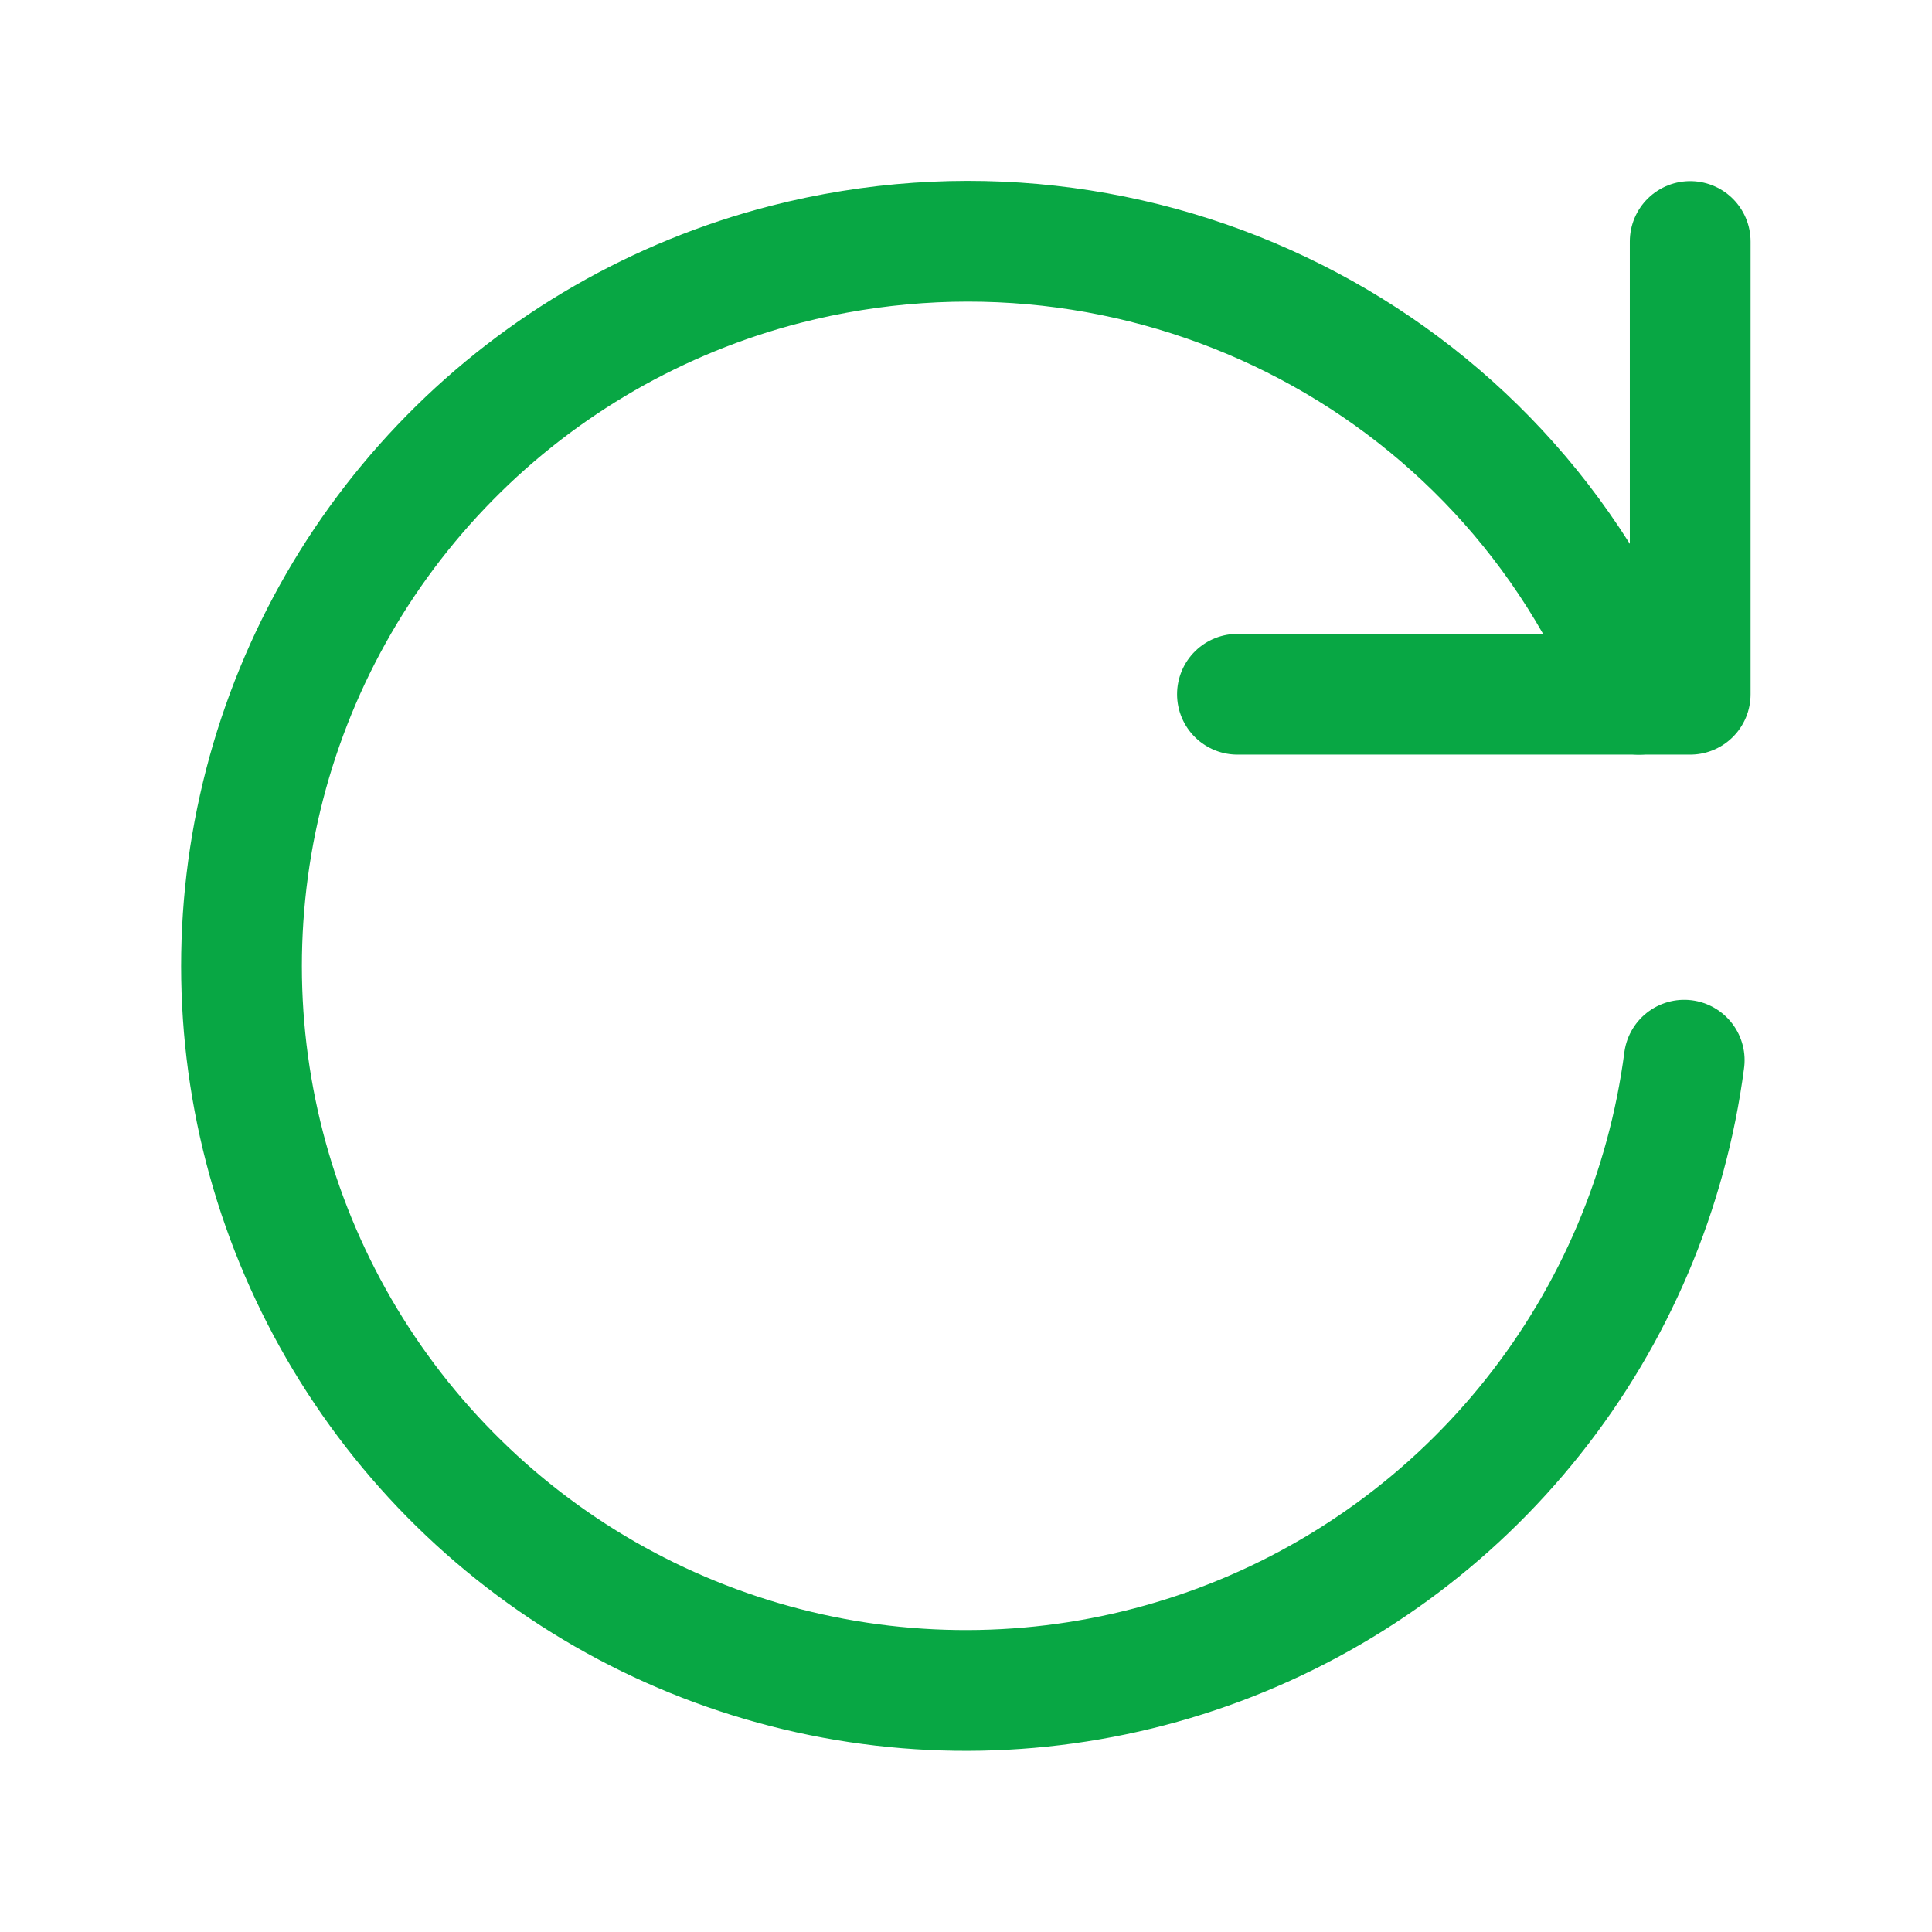 <svg width="32" height="32" viewBox="0 0 32 32" fill="none" xmlns="http://www.w3.org/2000/svg">
<path d="M27.896 17.56C27.613 19.72 26.747 21.762 25.391 23.467C24.036 25.172 22.242 26.476 20.202 27.239C18.161 28.002 15.952 28.195 13.81 27.798C11.668 27.4 9.675 26.428 8.045 24.984C6.414 23.54 5.207 21.679 4.553 19.601C3.899 17.523 3.824 15.307 4.334 13.189C4.844 11.071 5.921 9.133 7.45 7.581C8.978 6.029 10.9 4.922 13.01 4.379C18.858 2.88 24.911 5.89 27.146 11.499" stroke="#08A744" stroke-width="2" stroke-linecap="round" stroke-linejoin="round"/>
<path d="M27.995 4V11.499H20.496" stroke="#08A744" stroke-width="2" stroke-linecap="round" stroke-linejoin="round"/>
</svg>
